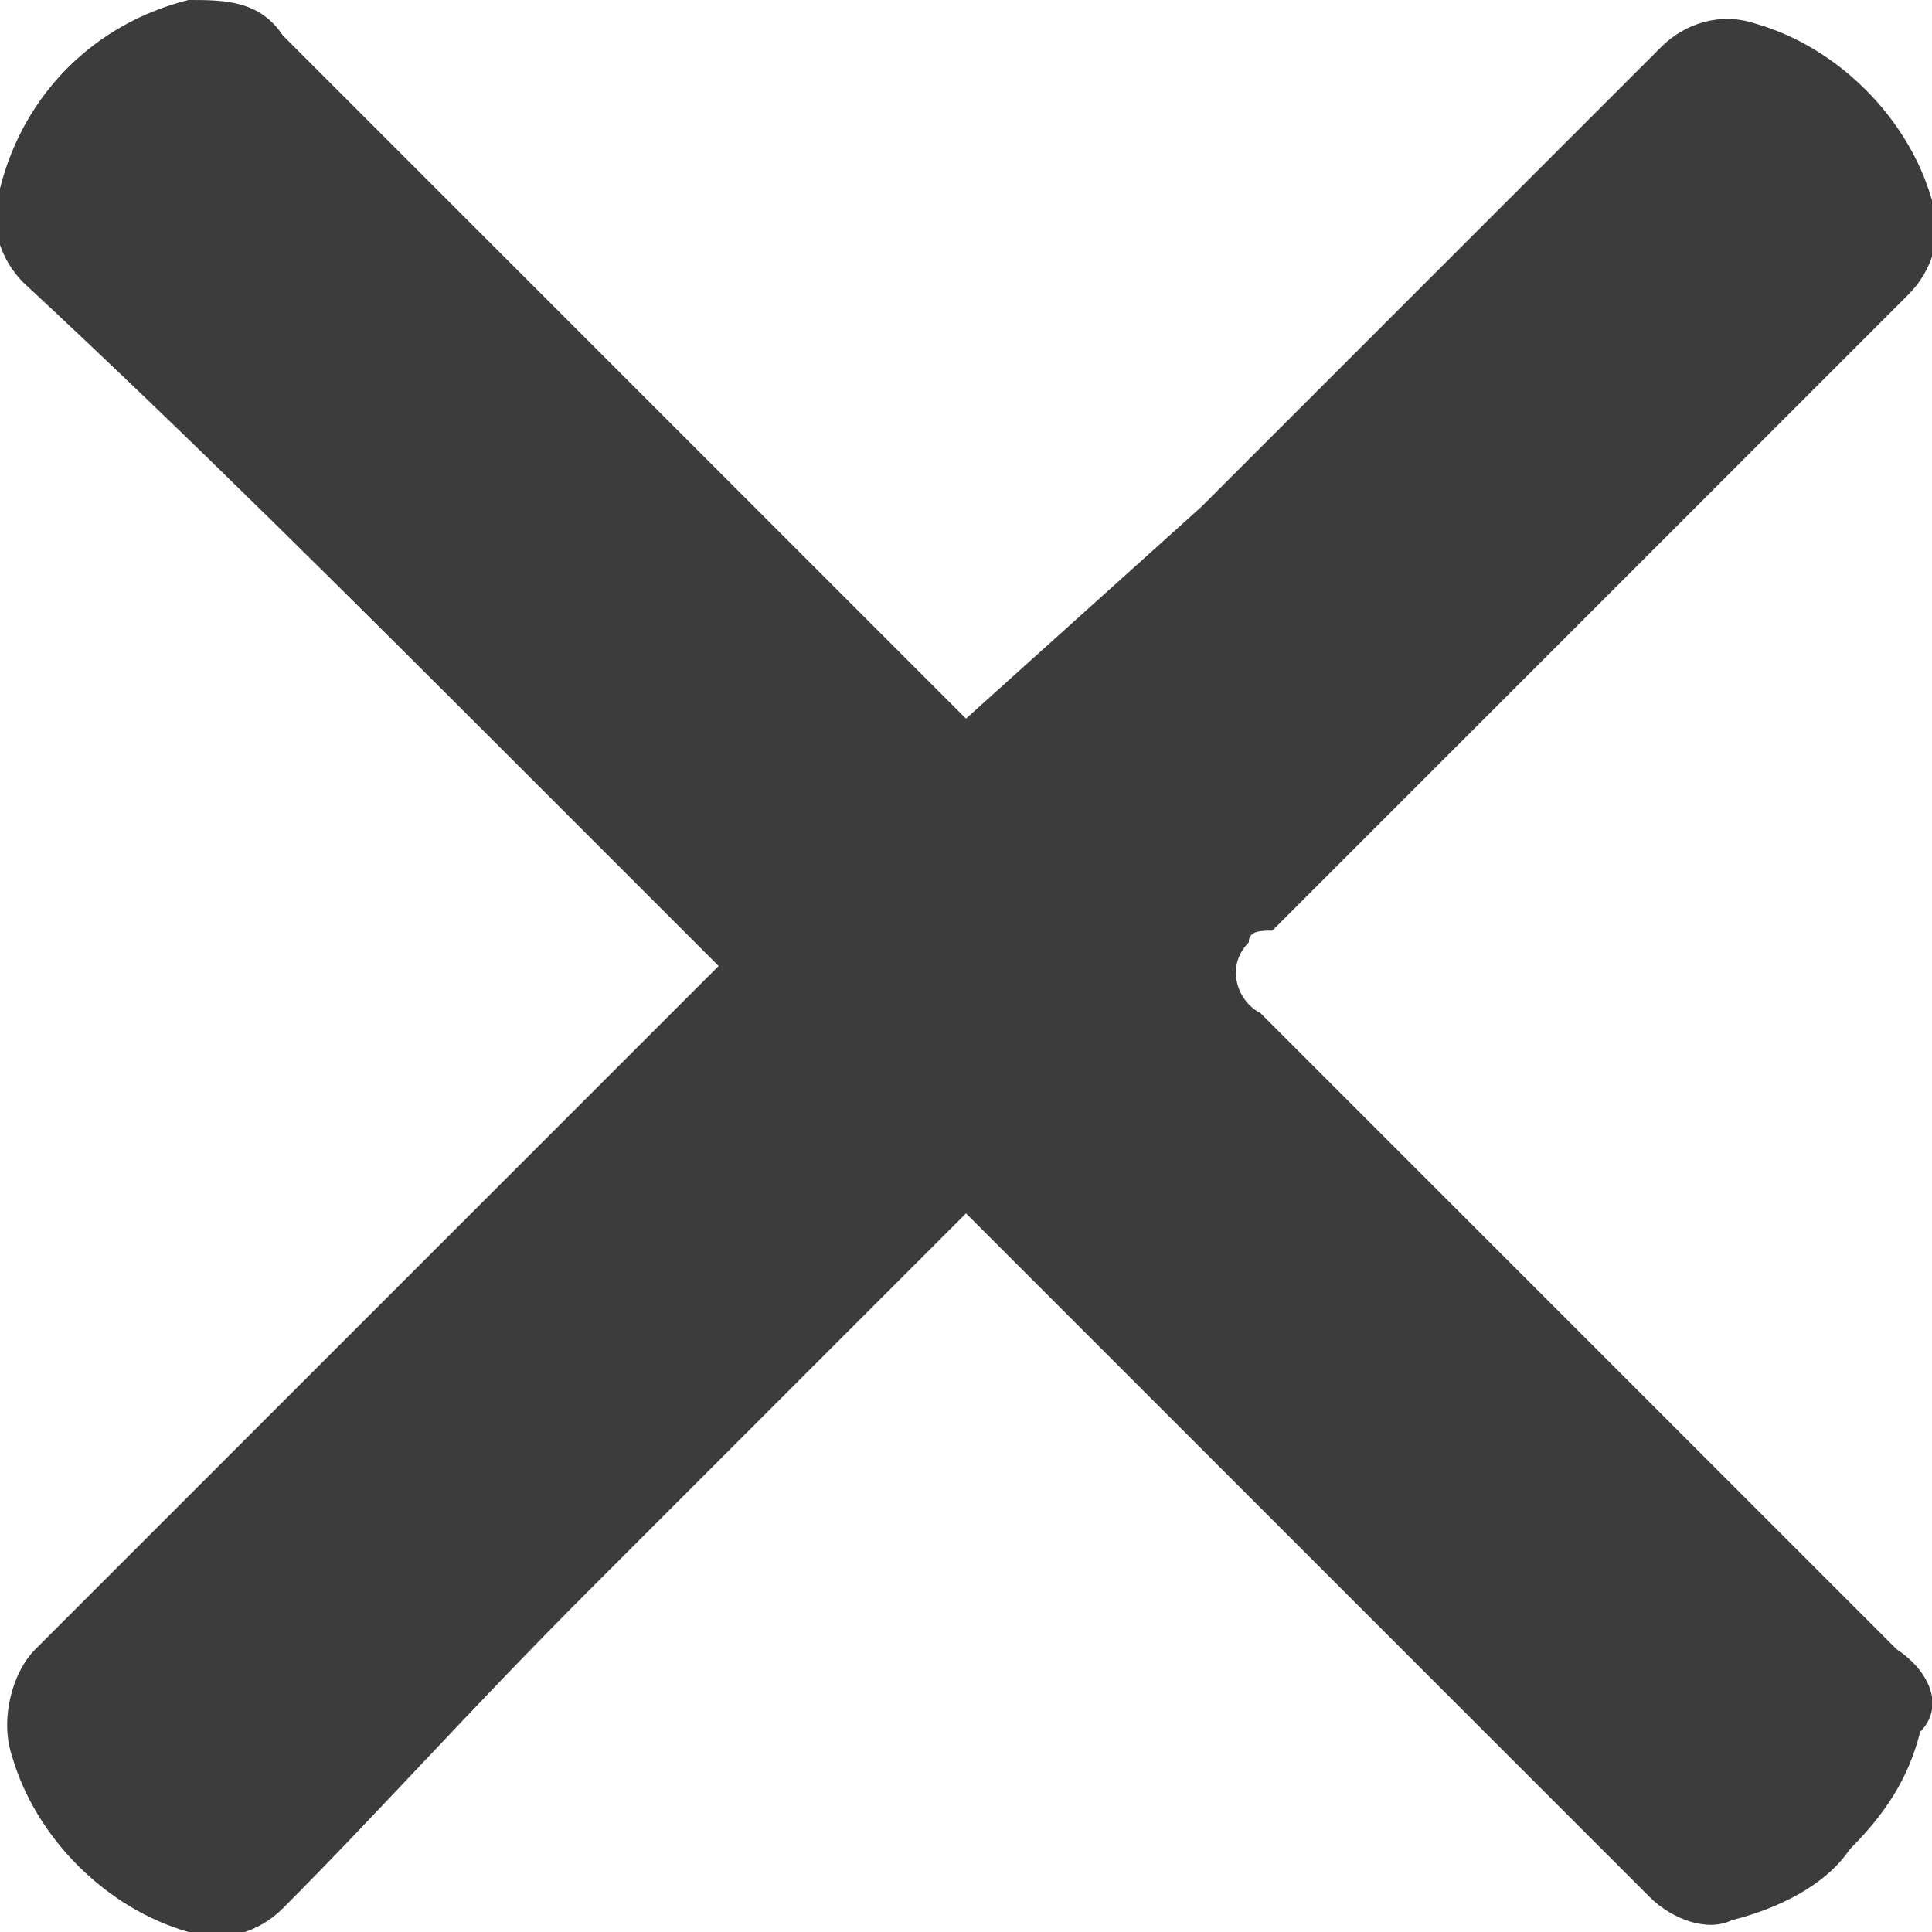 <?xml version="1.0" encoding="utf-8"?>
<!-- Generator: Adobe Illustrator 24.2.1, SVG Export Plug-In . SVG Version: 6.00 Build 0)  -->
<svg version="1.1" id="Layer_1" xmlns="http://www.w3.org/2000/svg" xmlns:xlink="http://www.w3.org/1999/xlink" x="0px" y="0px"
	 width="16.4px" height="16.4px" viewBox="0 0 16.4 16.4" style="enable-background:new 0 0 16.4 16.4;" xml:space="preserve">
<style type="text/css">
	.st0{fill-rule:evenodd;clip-rule:evenodd;fill:#3c3c3c;}
</style>
<path id="popup_close" class="st0" d="M16.1,14c-1.4-1.4-2.8-2.8-4.1-4.1l-1.3-1.3c-0.2-0.1-0.3-0.4-0.1-0.6c0-0.1,0.1-0.1,0.2-0.1
	l1.4-1.4c1.3-1.3,2.7-2.7,4-4c0.2-0.2,0.3-0.5,0.2-0.8c-0.2-0.7-0.8-1.3-1.5-1.5c-0.3-0.1-0.6,0-0.8,0.2c-1.3,1.3-2.6,2.6-3.9,3.9
	L8.2,6.1L6.4,4.3C5.1,3,3.7,1.6,2.4,0.3C2.2,0,1.9,0,1.6,0C0.8,0.2,0.2,0.8,0,1.6c-0.1,0.3,0,0.6,0.2,0.8C1.6,3.7,3,5.1,4.3,6.4
	l1.8,1.8L4.3,10c-1.3,1.3-2.7,2.7-4,4c-0.2,0.2-0.3,0.6-0.2,0.9c0.2,0.7,0.8,1.3,1.5,1.5c0.3,0.1,0.6,0,0.8-0.2
	C3.2,15.4,4,14.5,5,13.5c0.5-0.5,0.9-0.9,1.4-1.4l1.8-1.8l1.7,1.7c1.3,1.3,2.7,2.7,4.1,4.1c0.2,0.2,0.5,0.3,0.7,0.2
	c0.4-0.1,0.8-0.3,1-0.6c0.3-0.3,0.5-0.6,0.6-1C16.5,14.5,16.4,14.2,16.1,14z"/>
</svg>
